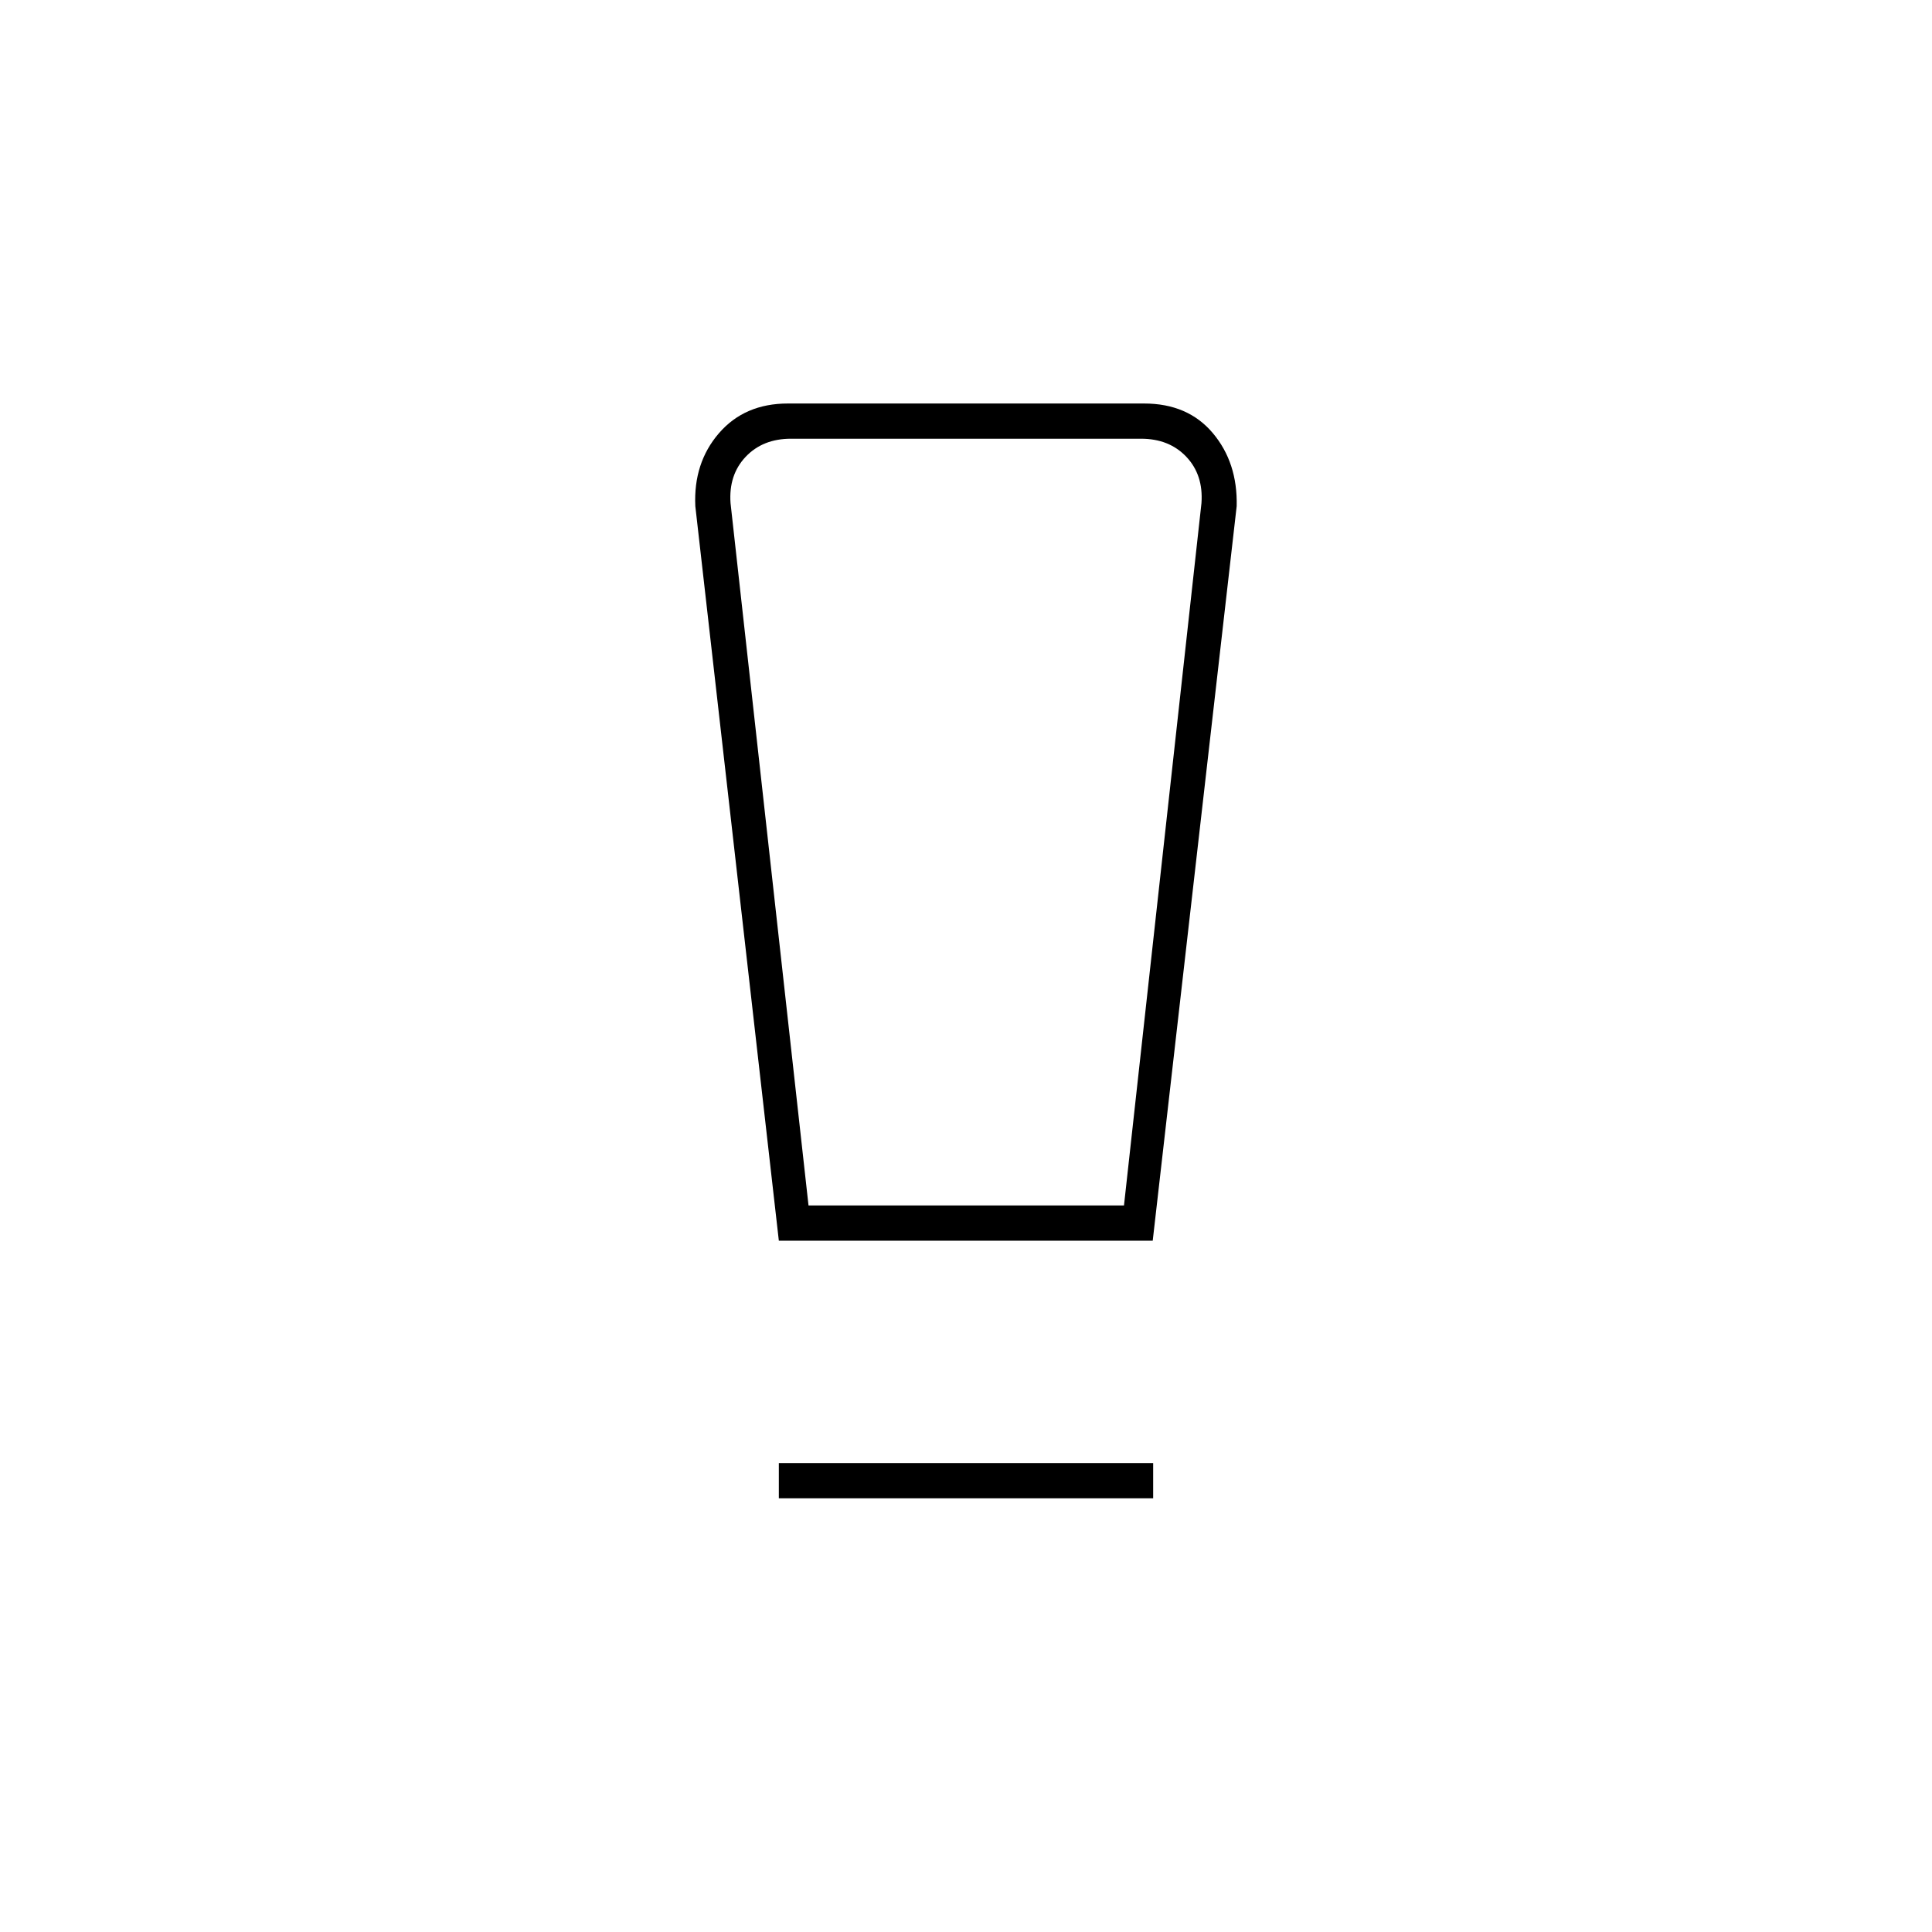 <svg xmlns="http://www.w3.org/2000/svg" height="20" viewBox="0 -960 960 960" width="20"><path d="M387-215.5V-233h186v17.5H387Zm0-128-41.5-365q-1-21.5 11.75-36.25t34.25-14.75h177q21.75 0 34.13 14.69Q615-730.13 614.5-708.5l-41.72 365H387Zm14.75-17.5H558.5L597-710q1-14-7.5-23t-22.5-9H393q-14 0-22.5 9t-7.5 23l38.75 349Zm-6.99-381H363h234-202.24Z"/></svg>